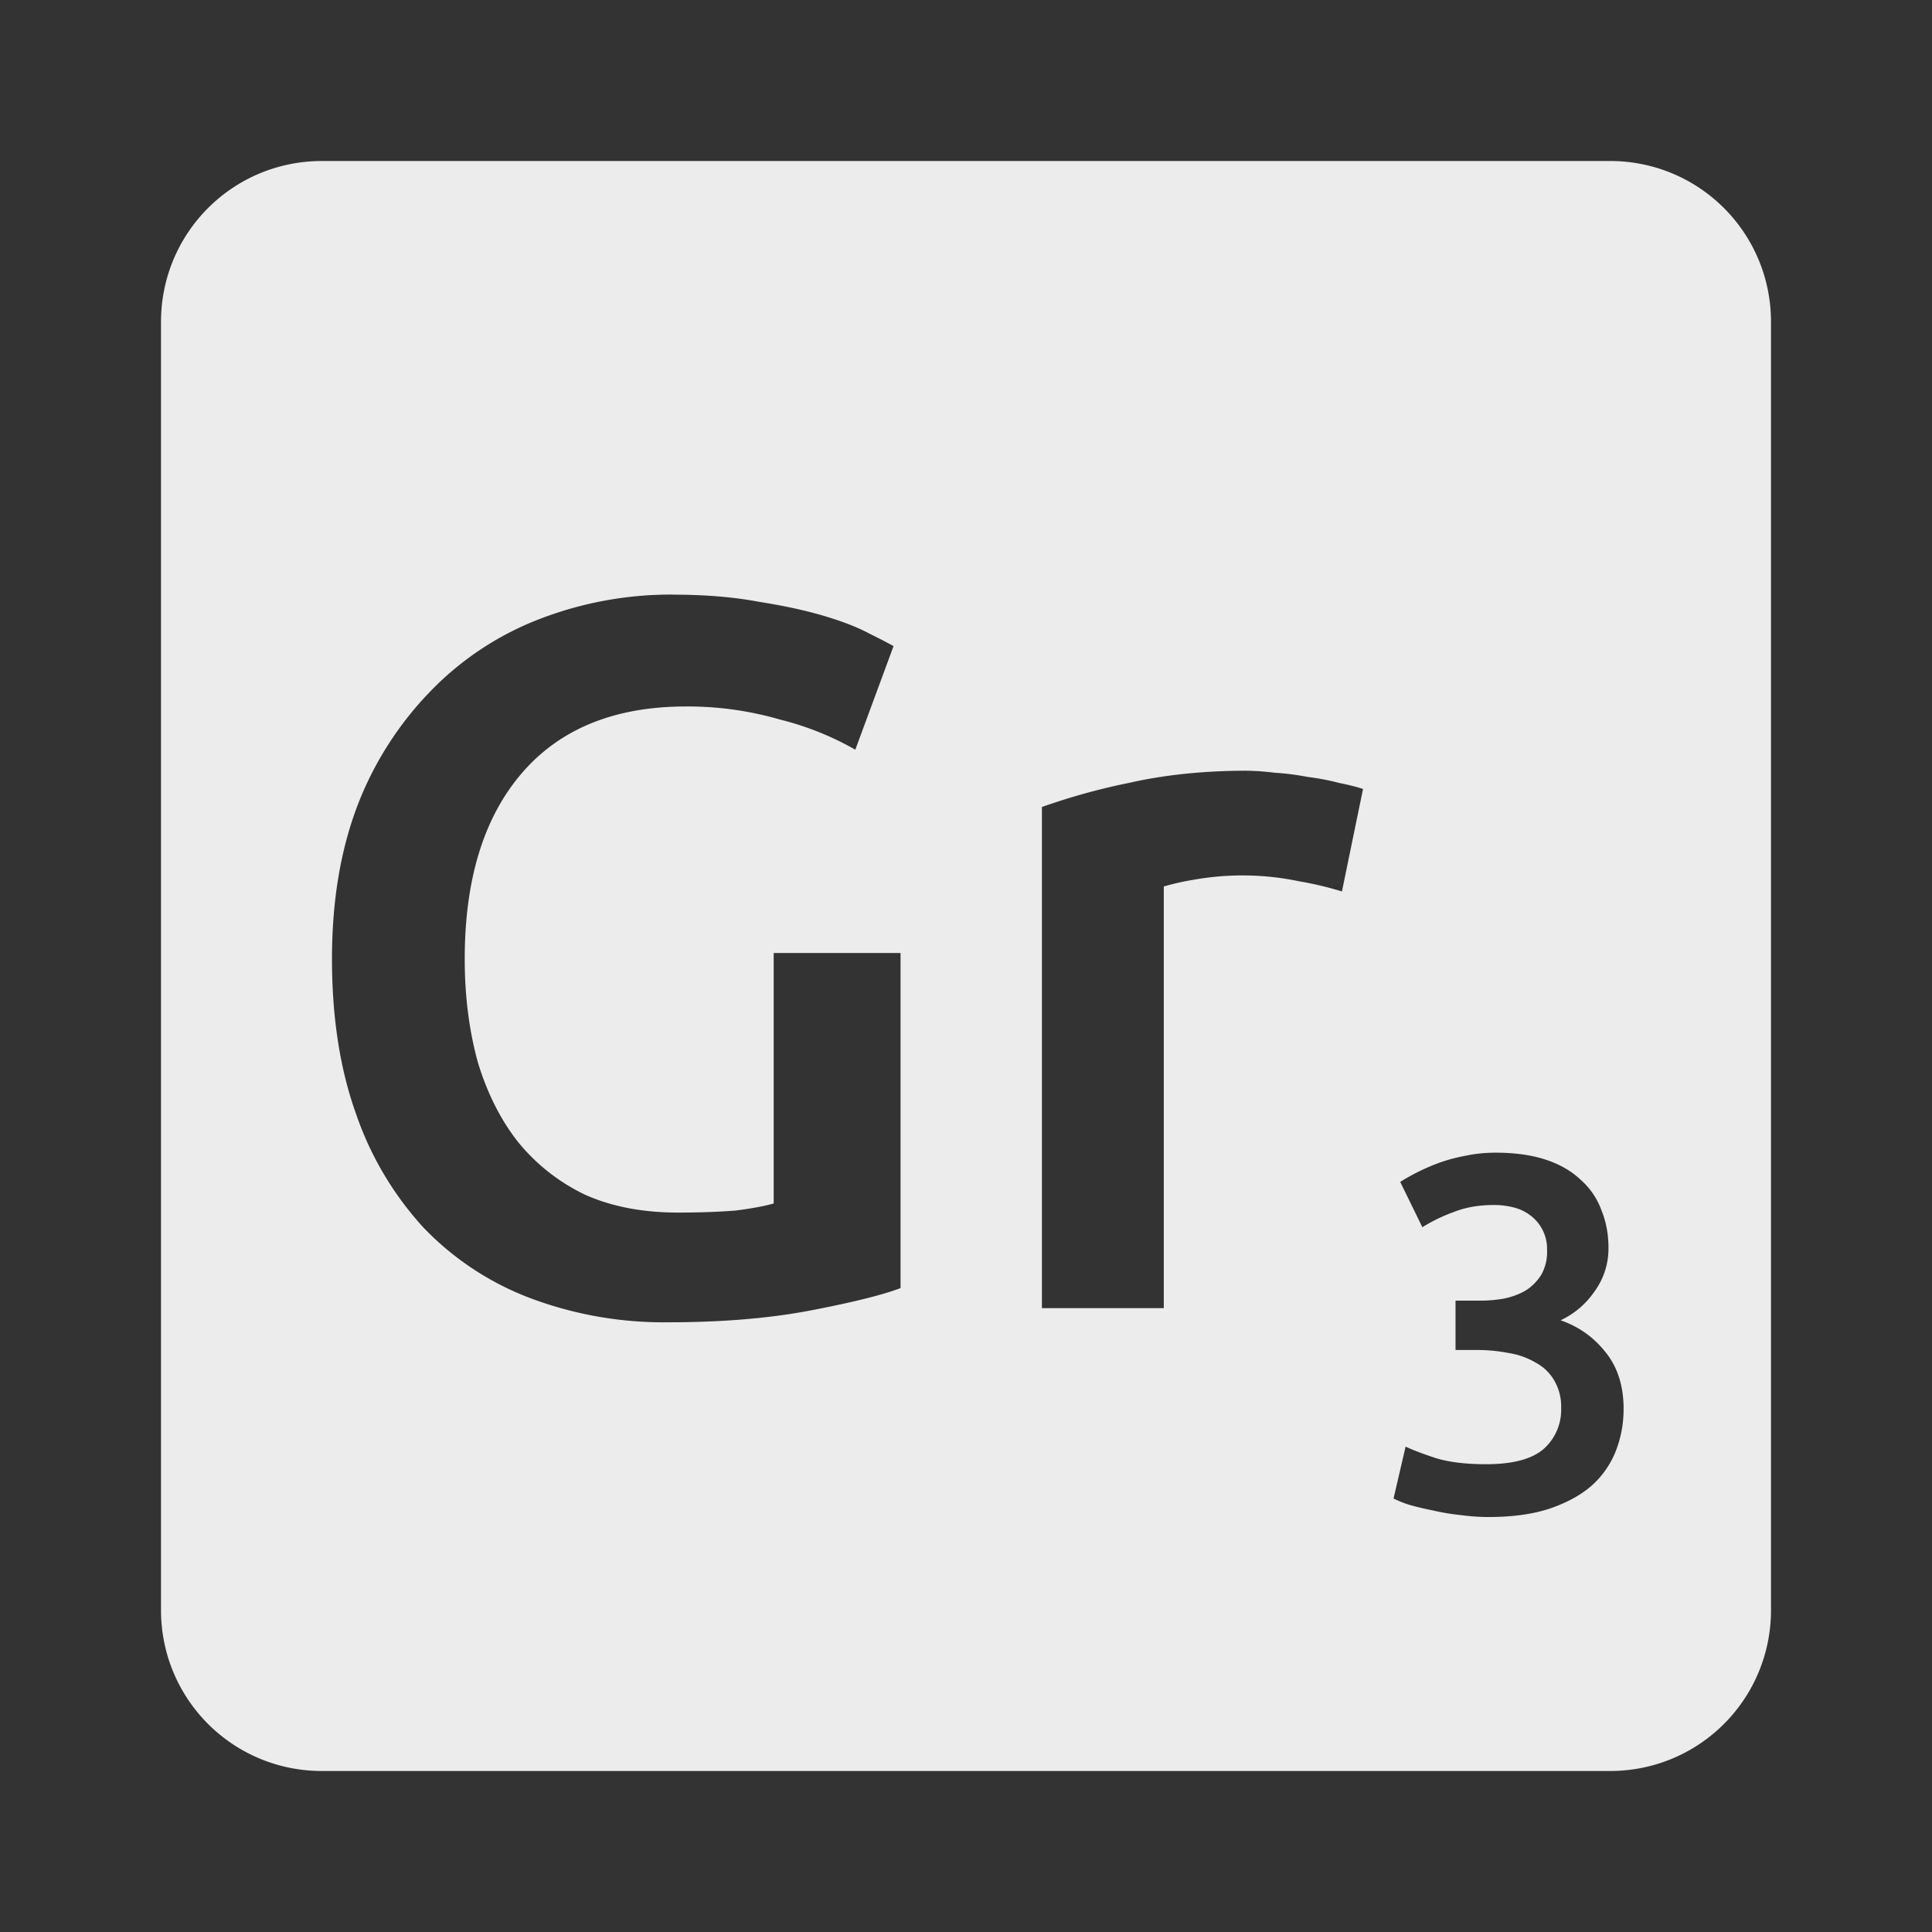<svg viewBox="0 0 24 24" xmlns="http://www.w3.org/2000/svg"><rect x="0" y="0" width="24" height="24" fill="#333333" stroke="none"/><defs><style id="current-color-scheme" type="text/css">.ColorScheme-Text{color:#dfdfdf;}.ColorScheme-Highlight{color:#5294e2;}</style></defs><path d="M4 2c-1.108 0-2 .892-2 2v16c0 1.108.892 2 2 2h16c1.108 0 2-.892 2-2V4c0-1.108-.892-2-2-2H4zm4.361 5.387c.4 0 .754.03 1.063.088.317.05.587.109.812.176.225.067.409.138.551.213.15.075.254.129.313.162l-.475 1.287a3.663 3.663 0 0 0-.938-.375 4.108 4.108 0 0 0-1.164-.162c-.892 0-1.574.28-2.049.838-.467.55-.701 1.315-.701 2.299 0 .467.056.895.164 1.287.117.383.283.713.5.988.225.275.499.492.824.65.333.15.72.225 1.162.225.275 0 .513-.009.713-.025.2-.025.358-.055.475-.088v-3.111h1.576v4.162c-.217.083-.585.175-1.102.275-.517.1-1.112.15-1.787.15a4.711 4.711 0 0 1-1.713-.301 3.602 3.602 0 0 1-1.324-.875 4.029 4.029 0 0 1-.838-1.412c-.2-.558-.299-1.201-.299-1.926 0-.725.108-1.365.324-1.924a4.185 4.185 0 0 1 .912-1.414 3.76 3.76 0 0 1 1.35-.887 4.534 4.534 0 0 1 1.65-.301zm7.133 2.188c.1 0 .216.009.35.025.133.008.267.026.4.051.133.017.262.041.387.074.125.025.226.051.301.076l-.262 1.273a4.12 4.12 0 0 0-.525-.125 3.44 3.44 0 0 0-1.301-.023 3.22 3.22 0 0 0-.387.086v5.238h-1.514v-6.225a7.961 7.961 0 0 1 1.088-.301c.442-.1.93-.15 1.463-.15zm3.086 4.744c.242 0 .45.03.625.088.175.058.319.142.432.25a.922.922 0 0 1 .256.375c.058.142.088.298.088.469a.9.9 0 0 1-.17.537c-.108.158-.249.28-.424.363.225.079.409.209.555.393.15.183.227.42.227.707 0 .192-.035.37-.102.537a1.129 1.129 0 0 1-.305.426c-.137.117-.313.21-.525.281-.208.067-.458.1-.75.1-.113 0-.229-.009-.35-.025a2.738 2.738 0 0 1-.338-.057 3.708 3.708 0 0 1-.287-.068 1.34 1.34 0 0 1-.201-.08l.15-.645c.087.042.214.09.381.145.167.05.373.074.619.074.329 0 .567-.063.713-.188a.649.649 0 0 0 .219-.512.634.634 0 0 0-.088-.344.578.578 0 0 0-.23-.219.94.94 0 0 0-.338-.119 2.044 2.044 0 0 0-.4-.037h-.256v-.613h.313c.096 0 .191-.009.287-.025.1-.021.19-.054.27-.1a.613.613 0 0 0 .193-.193.568.568 0 0 0 .074-.307.518.518 0 0 0-.205-.432.562.562 0 0 0-.207-.1.973.973 0 0 0-.25-.031c-.188 0-.354.03-.5.088a2.08 2.08 0 0 0-.387.188l-.275-.563a2.598 2.598 0 0 1 .486-.238c.104-.037.215-.067.332-.088.117-.025.24-.037.369-.037z" fill="#ececec"/></svg>